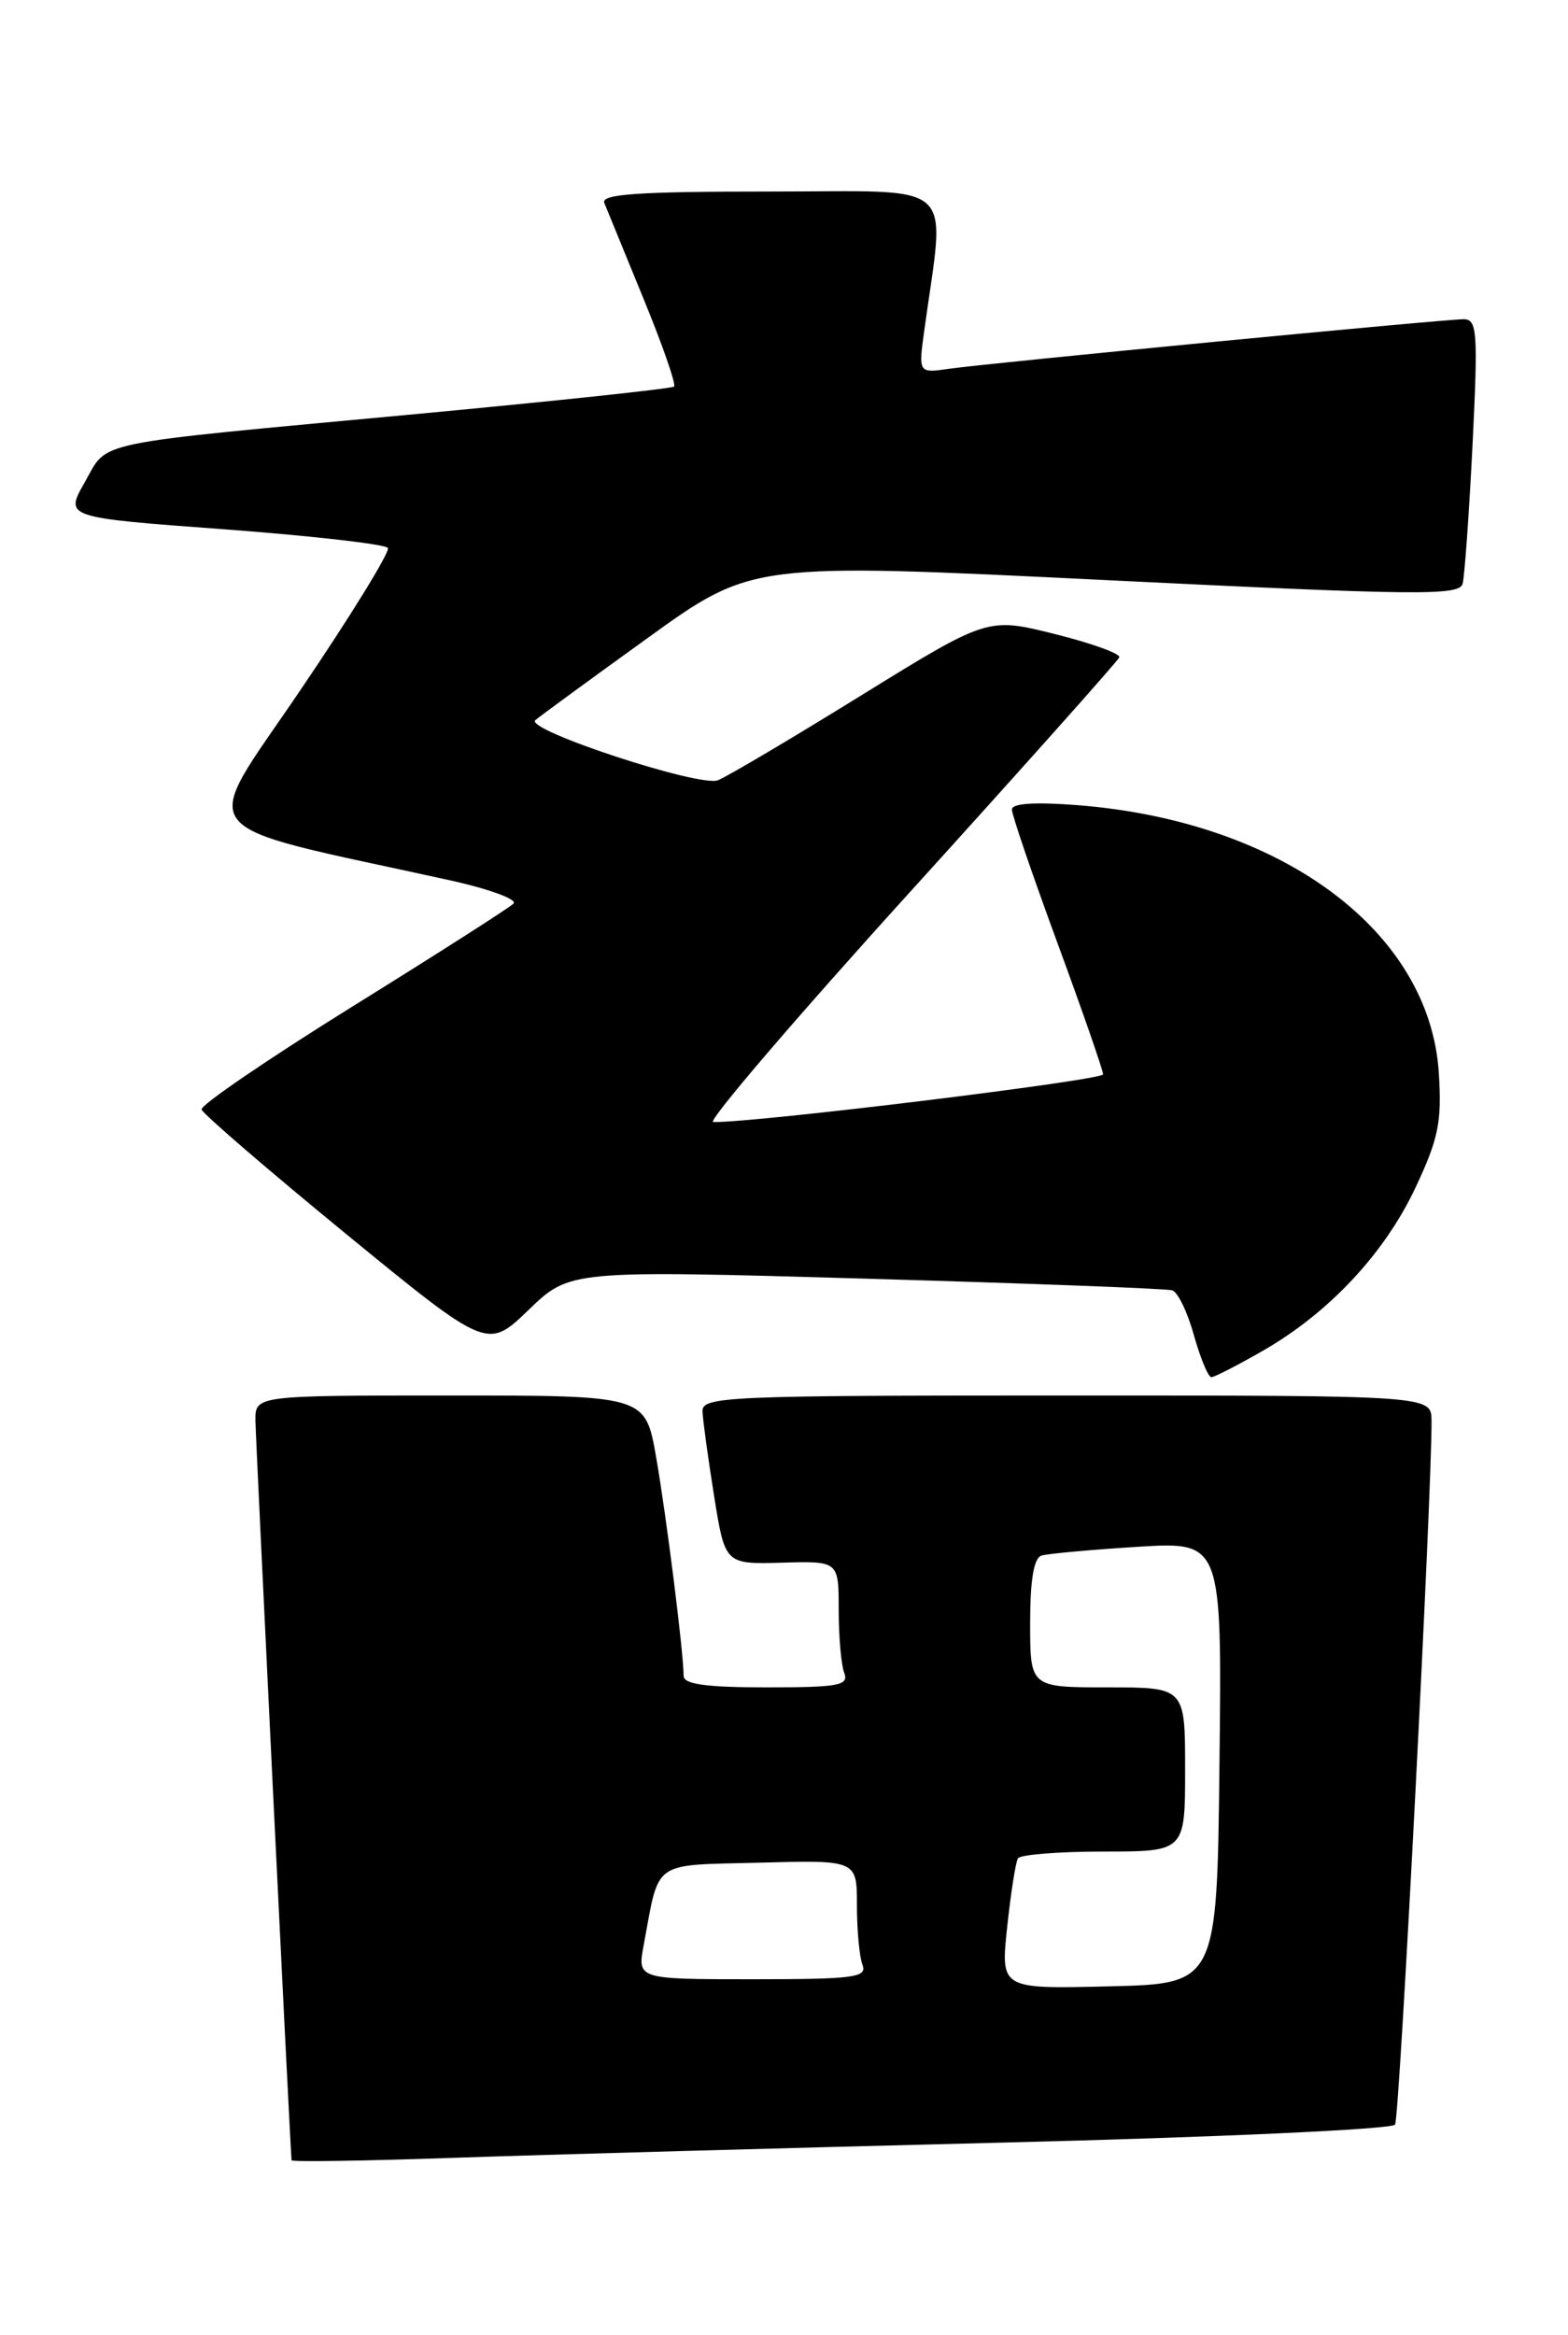 <?xml version="1.0" encoding="UTF-8" standalone="no"?>
<!DOCTYPE svg PUBLIC "-//W3C//DTD SVG 1.1//EN" "http://www.w3.org/Graphics/SVG/1.1/DTD/svg11.dtd" >
<svg xmlns="http://www.w3.org/2000/svg" xmlns:xlink="http://www.w3.org/1999/xlink" version="1.1" viewBox="0 0 172 256">
 <g >
 <path fill="currentColor"
d=" M 109.98 234.91 C 133.50 234.33 152.72 233.45 153.03 232.94 C 153.53 232.14 157.10 163.17 157.03 155.75 C 157.00 153.00 157.00 153.00 117.00 153.00 C 79.55 153.00 77.00 153.11 77.06 154.75 C 77.10 155.71 77.67 159.88 78.33 164.00 C 79.53 171.50 79.53 171.50 85.77 171.33 C 92.00 171.15 92.00 171.15 92.00 176.49 C 92.00 179.43 92.27 182.55 92.61 183.42 C 93.13 184.79 92.00 185.00 84.11 185.00 C 77.49 185.00 75.00 184.66 74.99 183.75 C 74.98 181.15 73.10 166.21 71.97 159.74 C 70.79 153.00 70.79 153.00 49.40 153.00 C 28.00 153.00 28.00 153.00 28.02 155.75 C 28.04 157.67 31.65 231.79 31.98 236.85 C 31.99 237.04 39.99 236.92 49.75 236.58 C 59.51 236.24 86.62 235.49 109.98 234.91 Z  M 138.52 148.10 C 145.78 143.94 151.88 137.42 155.27 130.21 C 157.80 124.83 158.17 123.01 157.83 117.64 C 156.84 102.09 140.61 90.05 118.25 88.28 C 113.48 87.91 111.00 88.07 111.00 88.76 C 111.00 89.34 113.25 95.93 116.00 103.40 C 118.75 110.88 121.00 117.35 121.00 117.79 C 121.00 118.43 82.86 123.10 78.23 123.02 C 77.54 123.01 87.21 111.70 99.73 97.90 C 112.26 84.09 122.62 72.47 122.78 72.07 C 122.93 71.67 119.74 70.52 115.69 69.51 C 108.33 67.68 108.33 67.68 94.41 76.28 C 86.76 81.01 79.71 85.18 78.74 85.55 C 76.71 86.32 57.54 80.02 58.72 78.96 C 59.15 78.58 64.67 74.54 71.00 69.98 C 82.49 61.69 82.49 61.69 121.26 63.60 C 155.59 65.28 160.07 65.33 160.44 64.00 C 160.66 63.17 161.15 56.31 161.53 48.75 C 162.14 36.35 162.04 35.00 160.55 35.00 C 158.41 35.00 108.55 39.80 104.12 40.43 C 100.74 40.92 100.74 40.92 101.39 36.21 C 103.69 19.46 105.40 21.00 84.53 21.00 C 69.93 21.00 65.90 21.28 66.29 22.25 C 66.57 22.94 68.50 27.65 70.58 32.73 C 72.67 37.81 74.18 42.15 73.94 42.38 C 73.70 42.61 60.90 43.97 45.50 45.41 C 9.36 48.78 11.94 48.25 9.30 52.87 C 7.09 56.74 7.09 56.74 24.59 58.03 C 34.21 58.75 42.30 59.67 42.55 60.08 C 42.80 60.49 38.49 67.50 32.96 75.65 C 21.80 92.14 20.20 90.10 49.33 96.51 C 53.64 97.46 56.79 98.61 56.33 99.07 C 55.87 99.53 47.93 104.60 38.68 110.34 C 29.43 116.09 21.98 121.17 22.11 121.64 C 22.24 122.11 29.35 128.23 37.90 135.24 C 53.46 147.97 53.46 147.97 57.98 143.62 C 62.50 139.26 62.50 139.26 95.00 140.19 C 112.88 140.71 127.99 141.28 128.59 141.47 C 129.20 141.66 130.27 143.88 130.97 146.41 C 131.68 148.93 132.54 151.00 132.88 150.99 C 133.22 150.99 135.76 149.68 138.52 148.10 Z  M 110.48 211.28 C 110.88 207.55 111.41 204.16 111.66 203.75 C 111.91 203.34 116.14 203.00 121.06 203.00 C 130.00 203.00 130.00 203.00 130.00 194.00 C 130.00 185.00 130.00 185.00 121.50 185.00 C 113.00 185.00 113.00 185.00 113.00 177.97 C 113.00 173.22 113.40 170.81 114.25 170.55 C 114.94 170.34 119.67 169.91 124.77 169.59 C 134.04 169.02 134.04 169.02 133.77 193.26 C 133.50 217.50 133.50 217.50 121.63 217.78 C 109.76 218.07 109.76 218.07 110.48 211.28 Z  M 70.61 213.25 C 72.37 203.83 71.38 204.53 83.32 204.22 C 94.00 203.93 94.00 203.93 94.00 208.88 C 94.00 211.61 94.27 214.55 94.61 215.42 C 95.14 216.81 93.69 217.00 82.56 217.00 C 69.91 217.00 69.91 217.00 70.61 213.25 Z "/>
</g>
</svg>